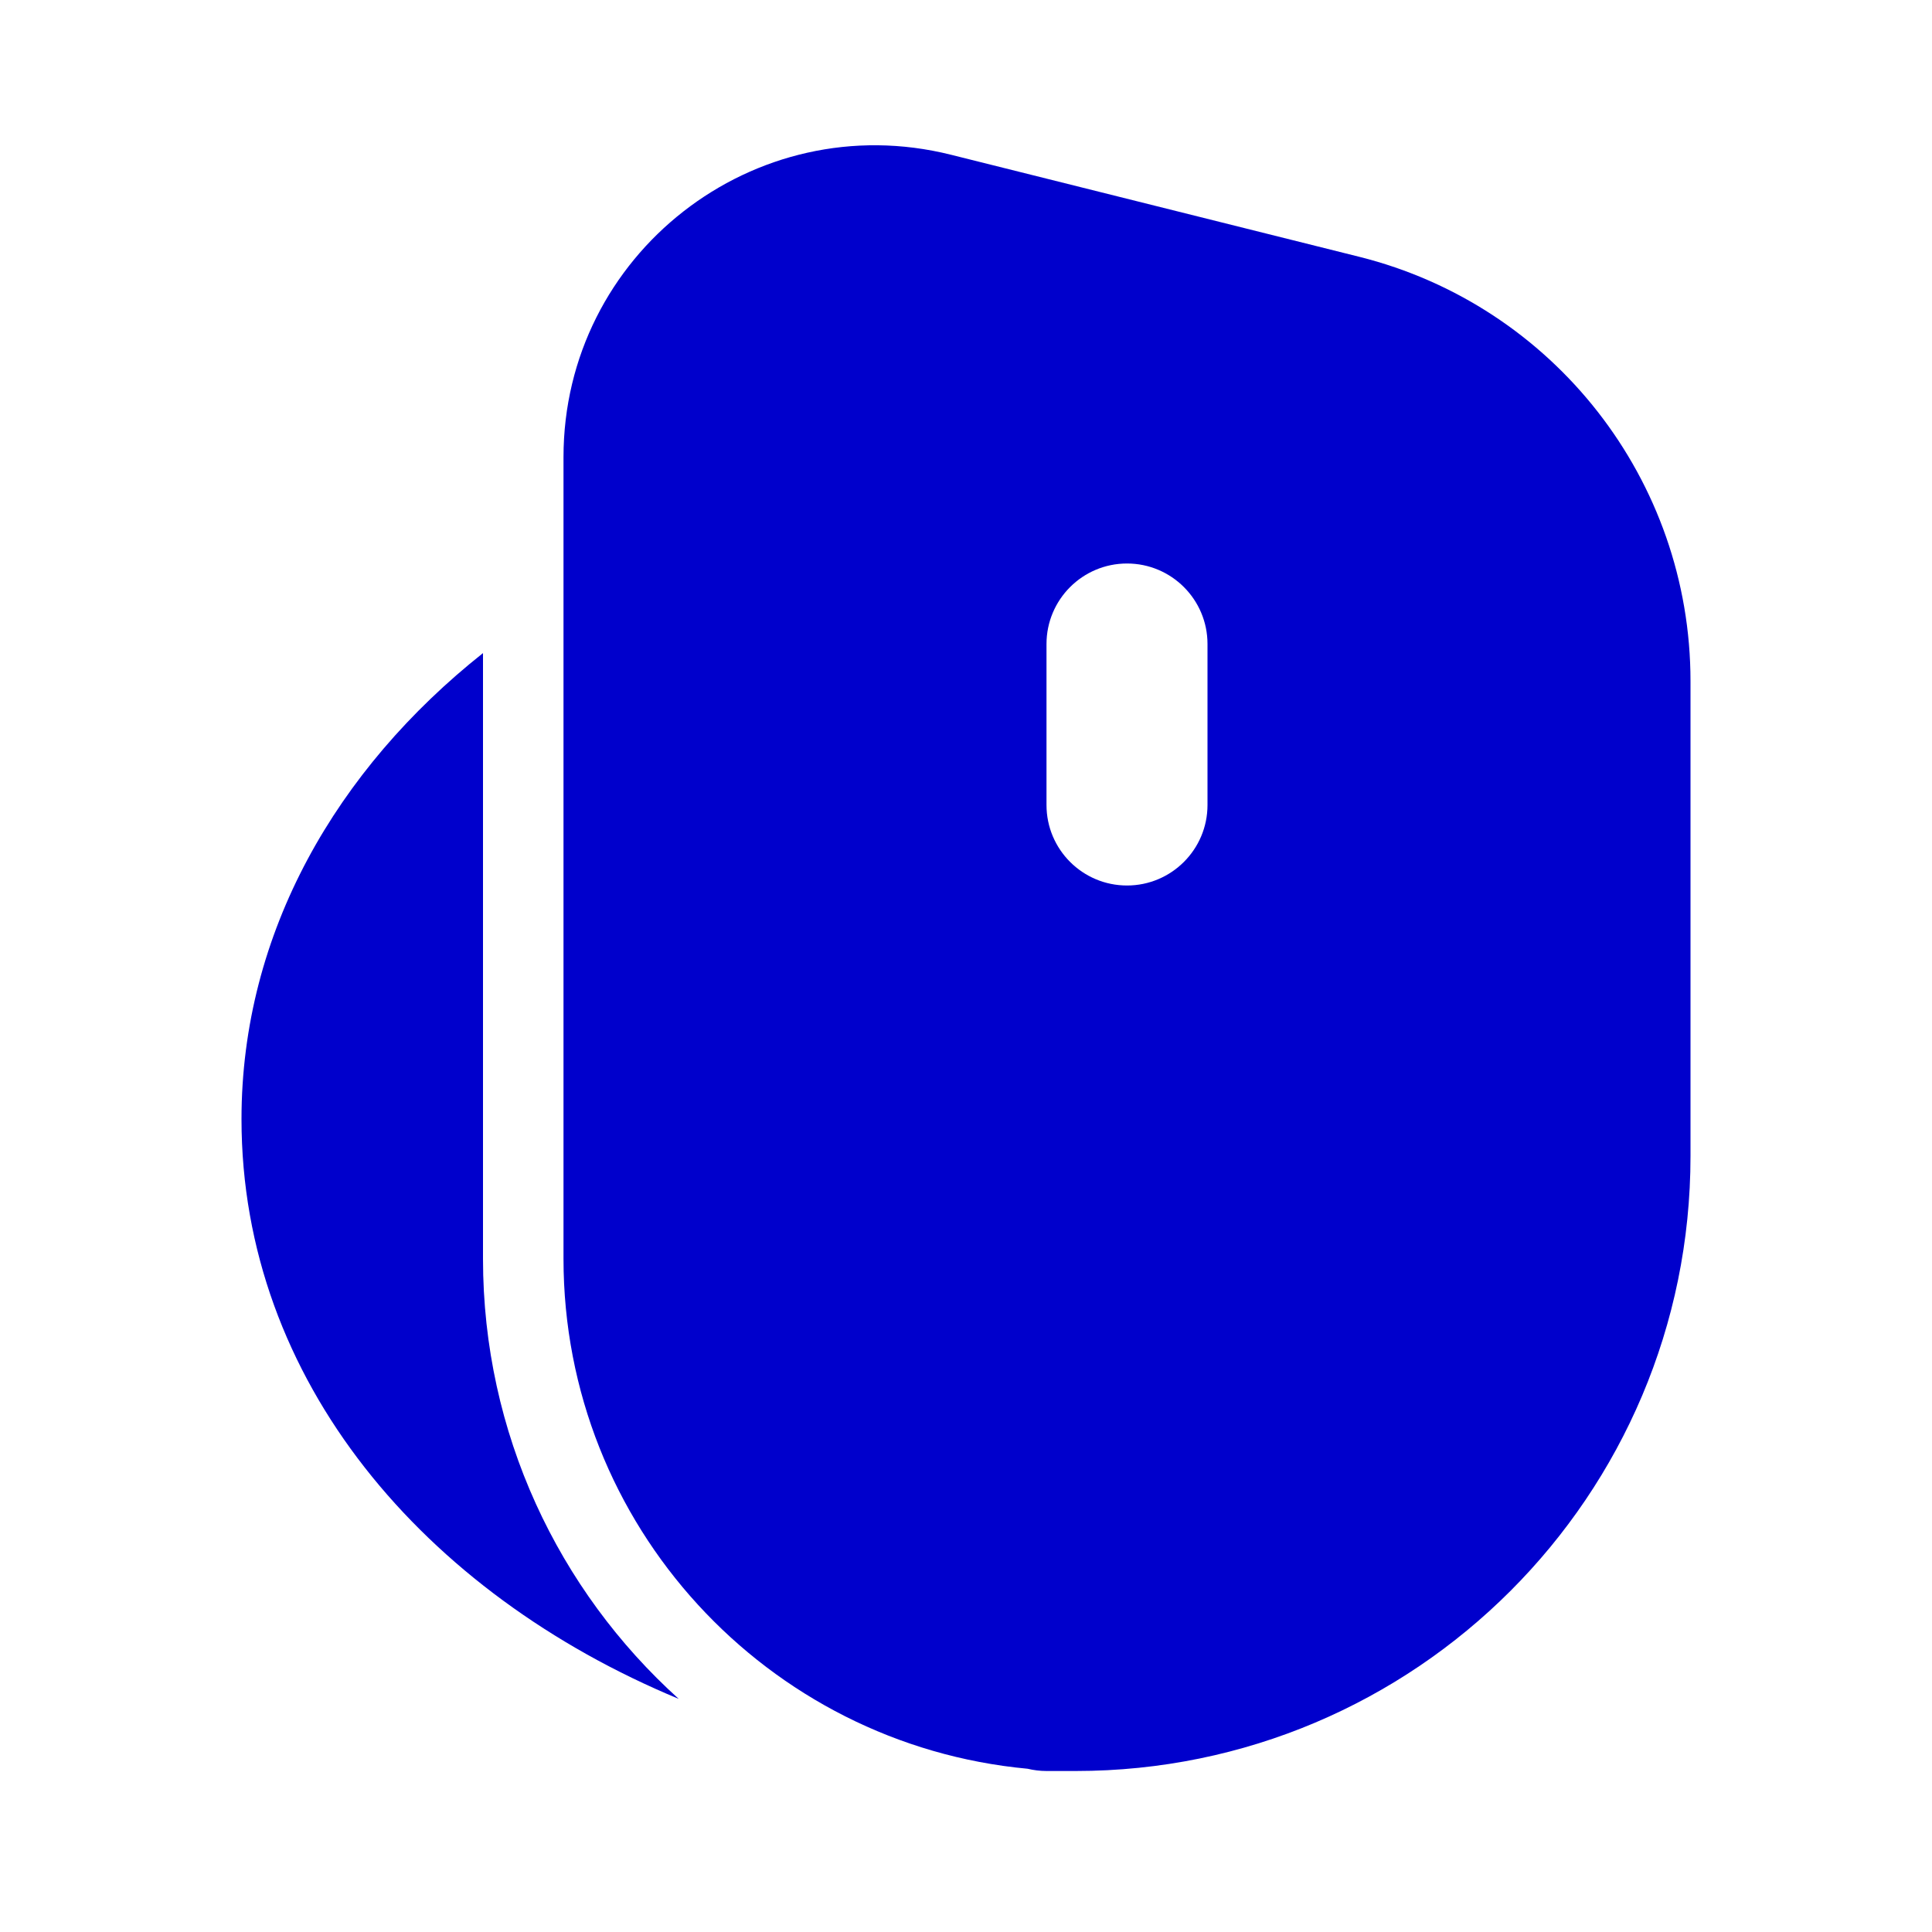 <svg width="24" height="24" viewBox="0 0 24 24" fill="none" xmlns="http://www.w3.org/2000/svg">
<path fill-rule="evenodd" clip-rule="evenodd" d="M7 5.679C7 3.16 9.368 1.311 11.812 1.922L16.885 3.19C19.303 3.795 21 5.968 21 8.461V14.363C21 18.581 17.581 22 13.363 22H13C12.919 22 12.841 21.99 12.765 21.972C9.531 21.671 7 18.95 7 15.637V5.679ZM15 8C15 7.448 14.552 7 14 7C13.448 7 13 7.448 13 8V10C13 10.552 13.448 11 14 11C14.552 11 15 10.552 15 10V8Z" fill="#0000CC"/>
<path d="M6 8.113C4.187 9.551 3 11.582 3 13.902C3 17.152 5.272 19.793 8.431 21.104C6.938 19.756 6 17.806 6 15.637V8.113Z" fill="#0000CC"/>
</svg>
